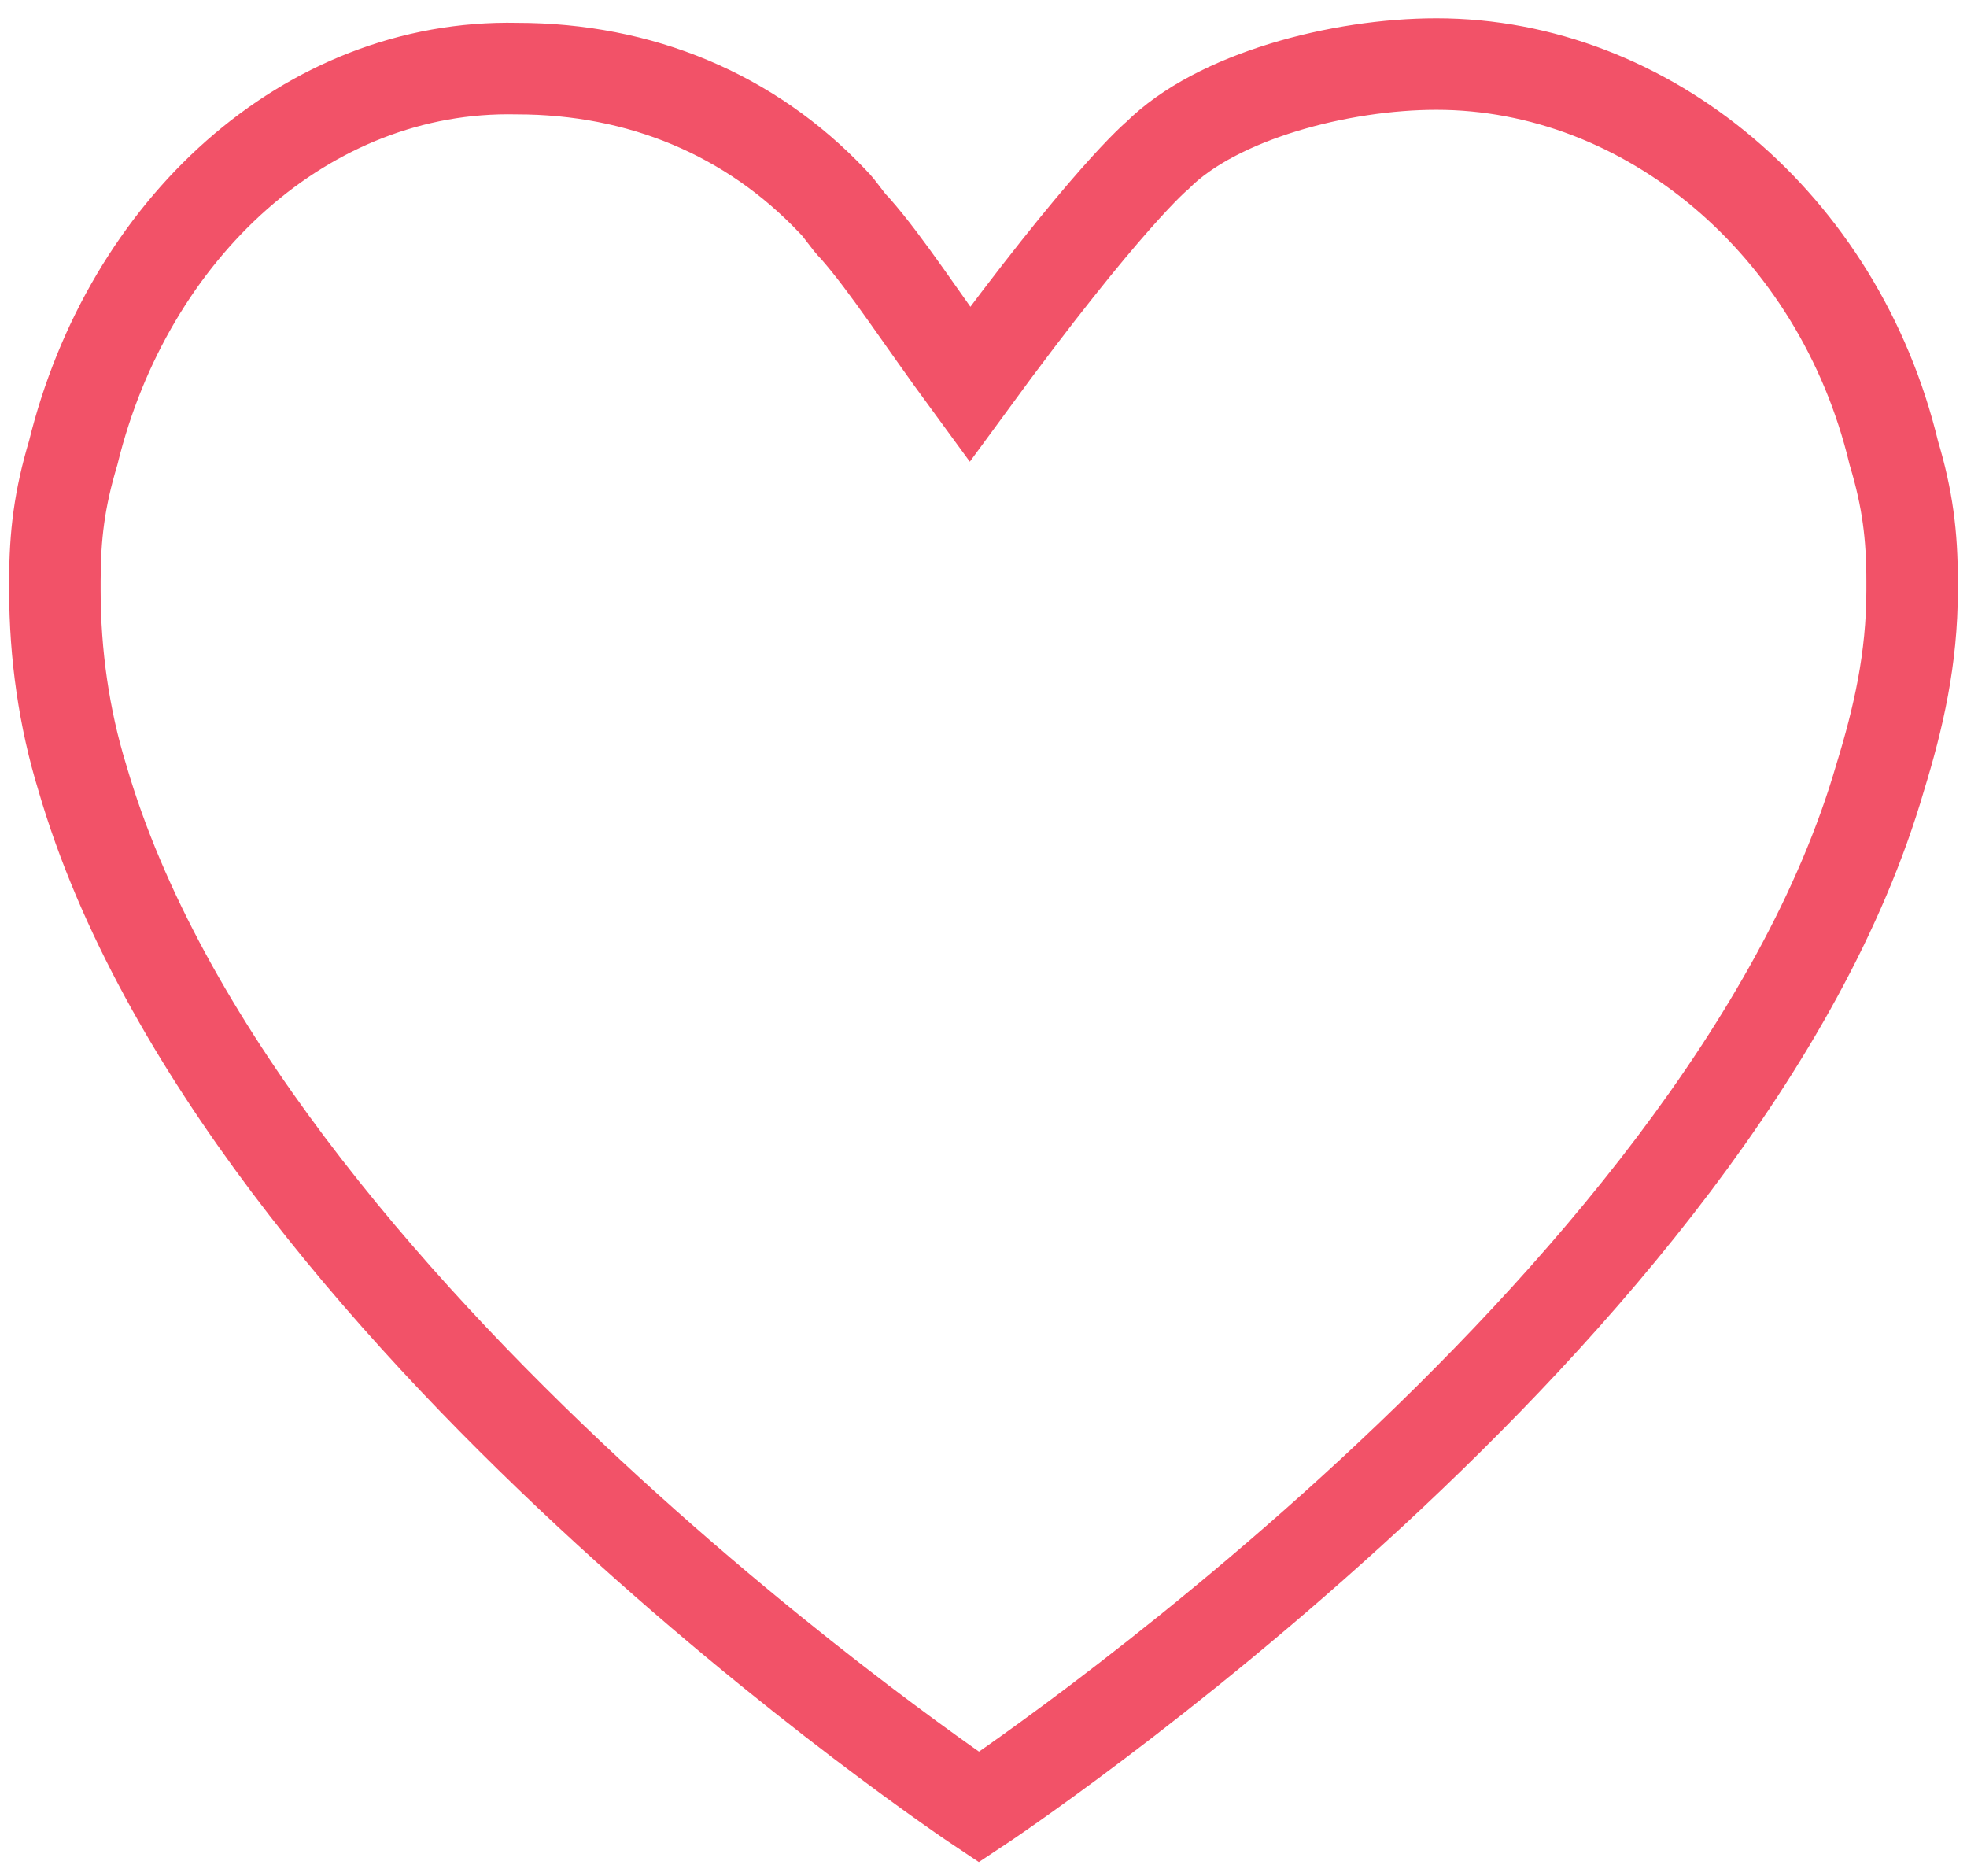 <?xml version="1.0" encoding="utf-8"?>
<!-- Generator: Adobe Illustrator 19.0.0, SVG Export Plug-In . SVG Version: 6.00 Build 0)  -->
<svg version="1.1" id="Layer_1" xmlns="http://www.w3.org/2000/svg" xmlns:xlink="http://www.w3.org/1999/xlink" x="0px" y="0px"
	 viewBox="0 0 43 41" style="enable-background:new 0 0 43 41;" xml:space="preserve">
<style type="text/css">
	.st0{fill:none;stroke:#F25268;stroke-width:2;stroke-miterlimit:10;}
</style>
<path id="XMLID_426_" class="st0" d="M41.8,12.7c0-1-0.1-1.8-0.4-2.8c0,0,0,0,0,0c0,0,0,0,0,0l0,0c-1.2-5-5.4-8.5-10-8.5
	c-2.1,0-4.8,0.7-6.1,2l0,0c0,0-1.1,0.9-4.1,5c-1.1-1.5-1.8-2.6-2.5-3.4c-0.2-0.2-0.3-0.4-0.5-0.6c-1.8-1.9-4.2-2.9-6.9-2.9
	C6.7,1.4,2.8,5,1.6,9.9l0,0c0,0,0,0,0,0c0,0,0,0,0,0c-0.3,1-0.4,1.8-0.4,2.8c0,0.1,0,0.1,0,0.2c0,1.4,0.2,2.8,0.6,4.1
	c3.4,11.7,19.6,22.5,19.6,22.5s16.3-10.8,19.7-22.5c0.4-1.3,0.7-2.6,0.7-4.1C41.8,12.8,41.8,12.7,41.8,12.7z"/>
</svg>
